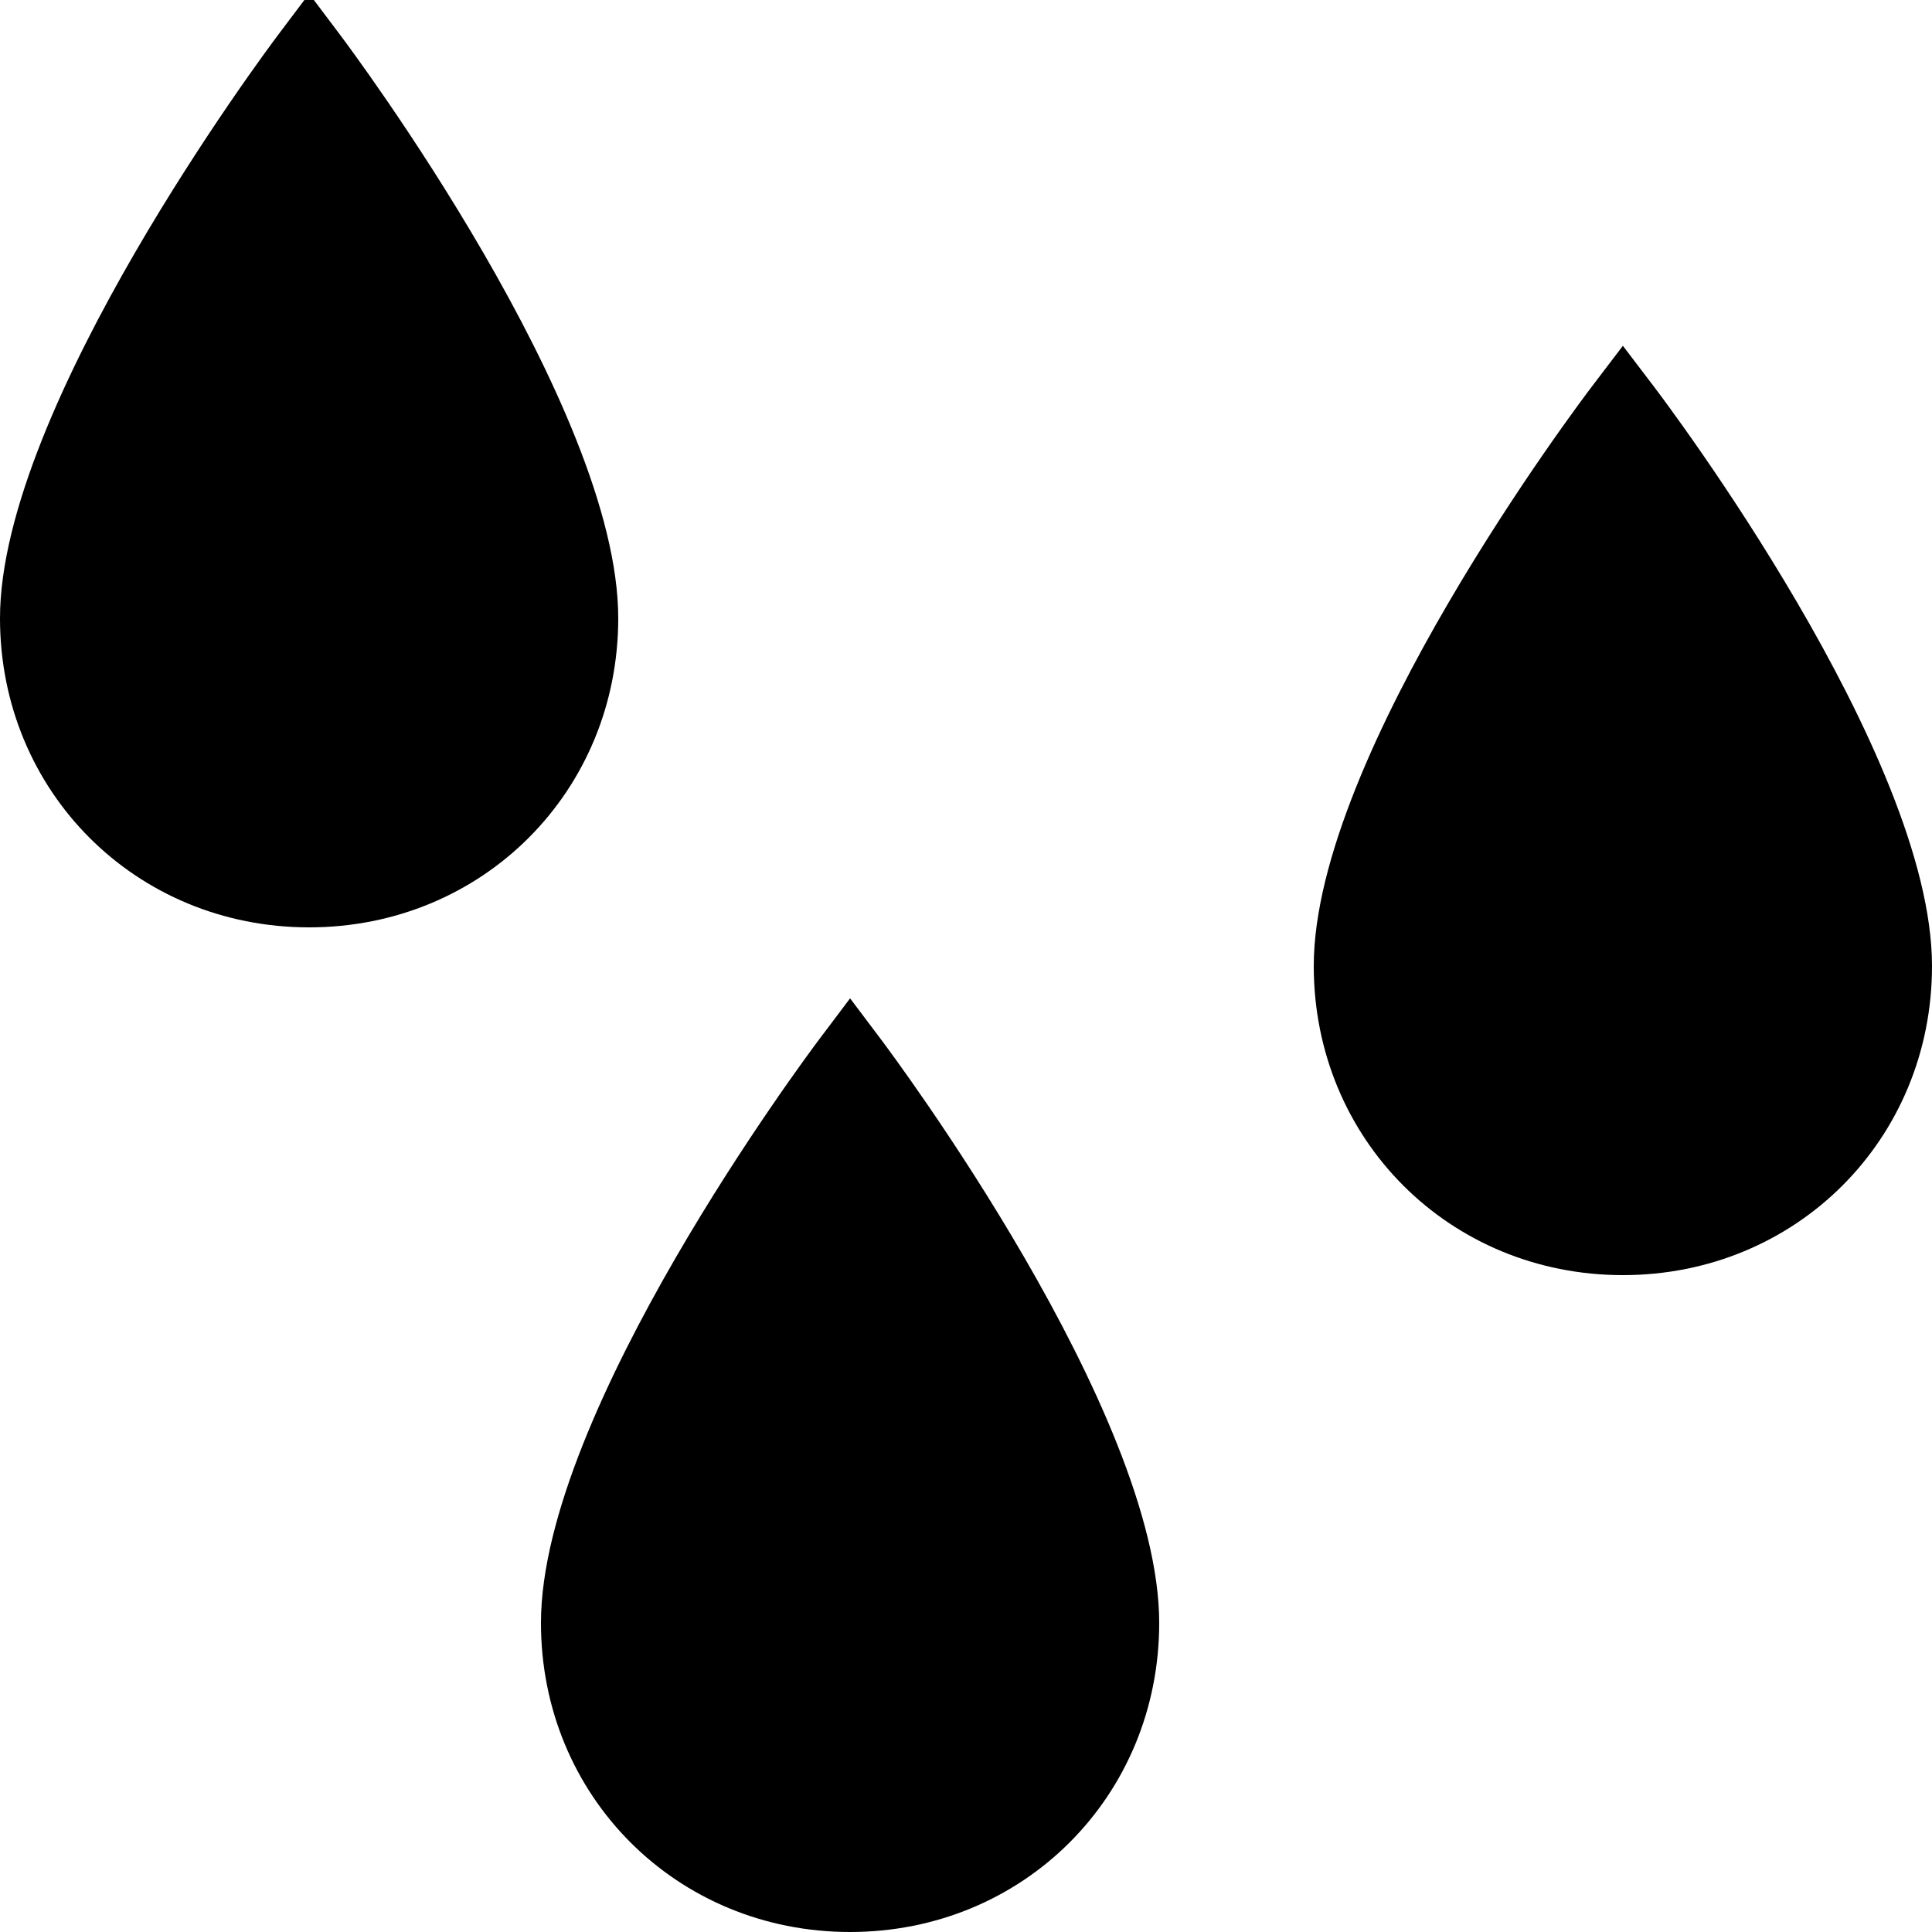 <?xml version="1.0" encoding="utf-8"?><!-- Generator: Adobe Illustrator 15.0.0, SVG Export Plug-In . SVG Version: 6.00 Build 0)  --><!DOCTYPE svg PUBLIC "-//W3C//DTD SVG 1.1//EN" "http://www.w3.org/Graphics/SVG/1.1/DTD/svg11.dtd"><svg xmlns="http://www.w3.org/2000/svg" xmlns:xlink="http://www.w3.org/1999/xlink" viewBox="0 0 50 50" width="500px" height="500px"><path d="M8,24c-4.486,0-8-3.514-8-8C0,10.528,6.907,1.289,7.201,0.898L8-0.163l0.799,1.061C9.093,1.289,16,10.528,16,16C16,20.486,12.486,24,8,24z"/><path d="M22,50c-4.486,0-8-3.514-8-8c0-5.472,6.907-14.711,7.201-15.102L22,25.837l0.799,1.061C23.093,27.289,30,36.528,30,42C30,46.486,26.486,50,22,50z"/><path d="M42,33c-4.486,0-8-3.514-8-8c0-5.475,6.91-14.619,7.204-15.005L42,8.949l0.796,1.046C43.09,10.381,50,19.525,50,25C50,29.486,46.486,33,42,33z"/></svg>